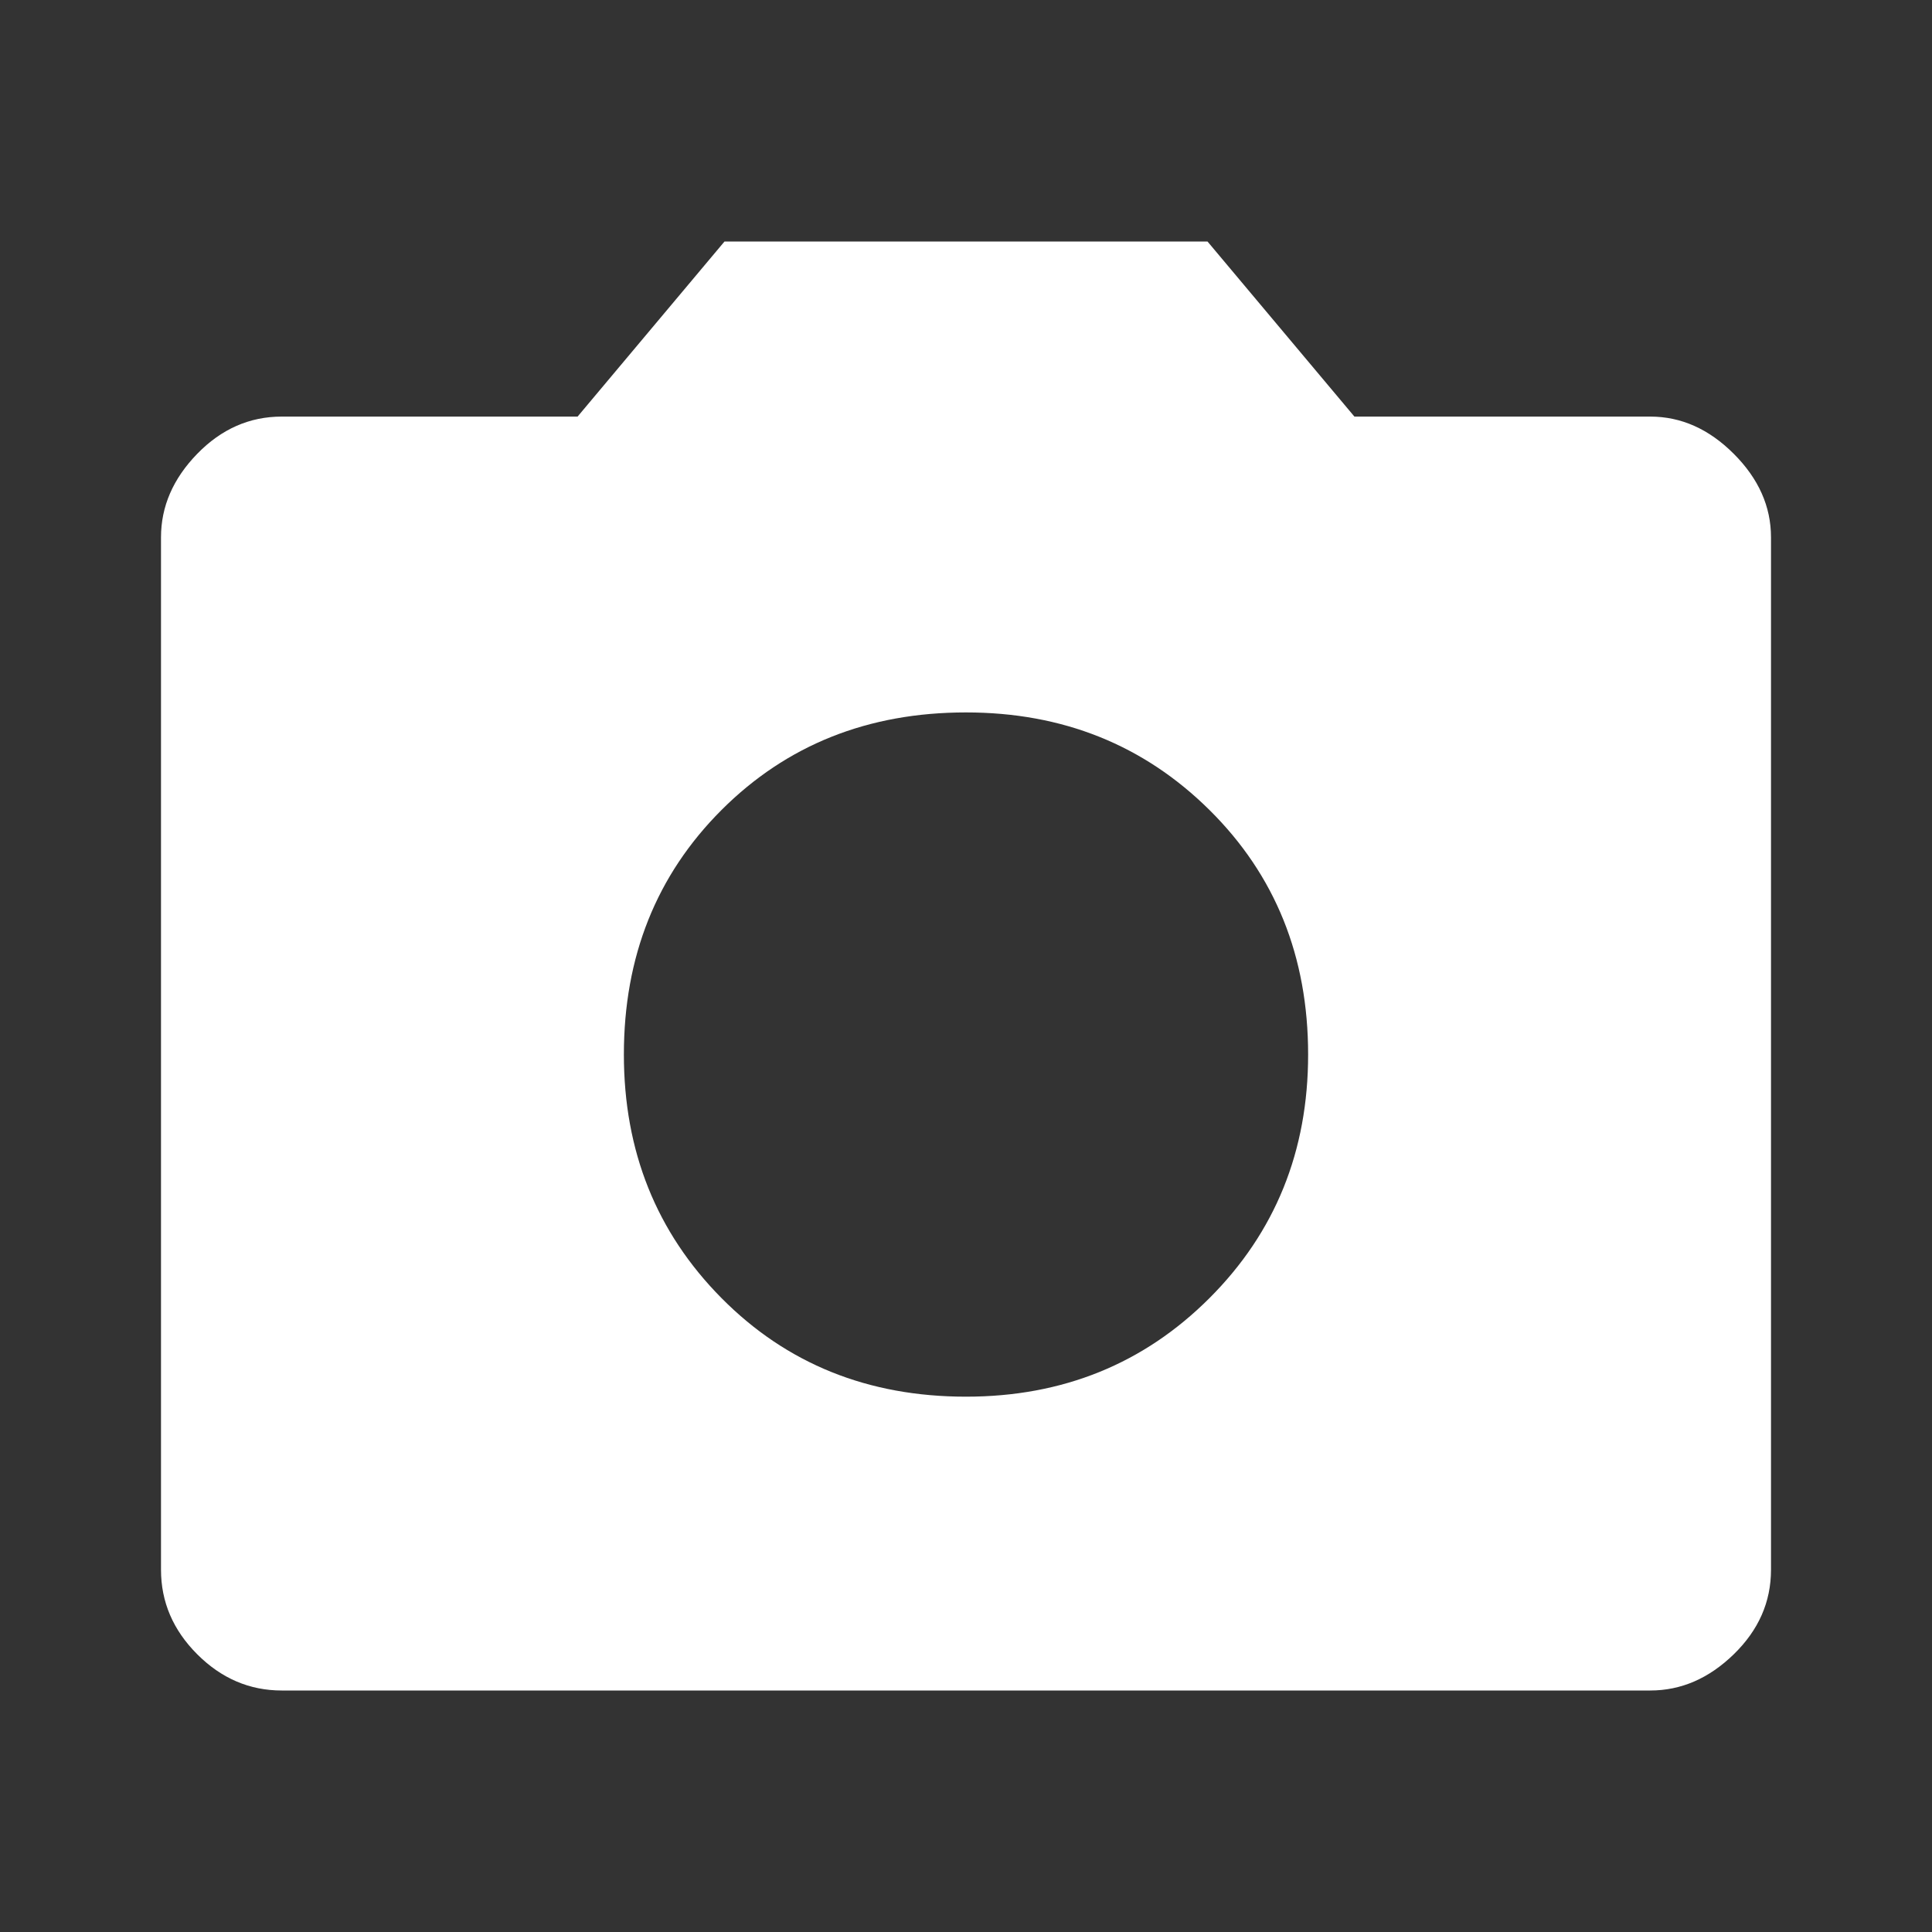 <svg width="48" height="48" viewBox="0 0 48 48" fill="none" xmlns="http://www.w3.org/2000/svg">
<rect x="0" y="0" width="48" height="48" fill="#333333" stroke="none"/>
<path d="M24 34.7C26.4 34.7 28.417 33.883 30.05 32.25C31.683 30.617 32.5 28.6 32.5 26.2C32.5 23.767 31.683 21.742 30.05 20.125C28.417 18.508 26.4 17.7 24 17.7C21.567 17.7 19.542 18.508 17.925 20.125C16.308 21.742 15.5 23.767 15.5 26.2C15.5 28.6 16.308 30.617 17.925 32.25C19.542 33.883 21.567 34.7 24 34.7ZM7 42C6.2 42 5.5 41.7 4.9 41.1C4.3 40.5 4 39.8 4 39V13.35C4 12.583 4.3 11.892 4.9 11.275C5.5 10.658 6.2 10.35 7 10.35H14.35L18 6H30L33.65 10.35H41C41.767 10.35 42.458 10.658 43.075 11.275C43.692 11.892 44 12.583 44 13.35V39C44 39.8 43.692 40.5 43.075 41.1C42.458 41.7 41.767 42 41 42H7Z" fill="white"/>
</svg>
